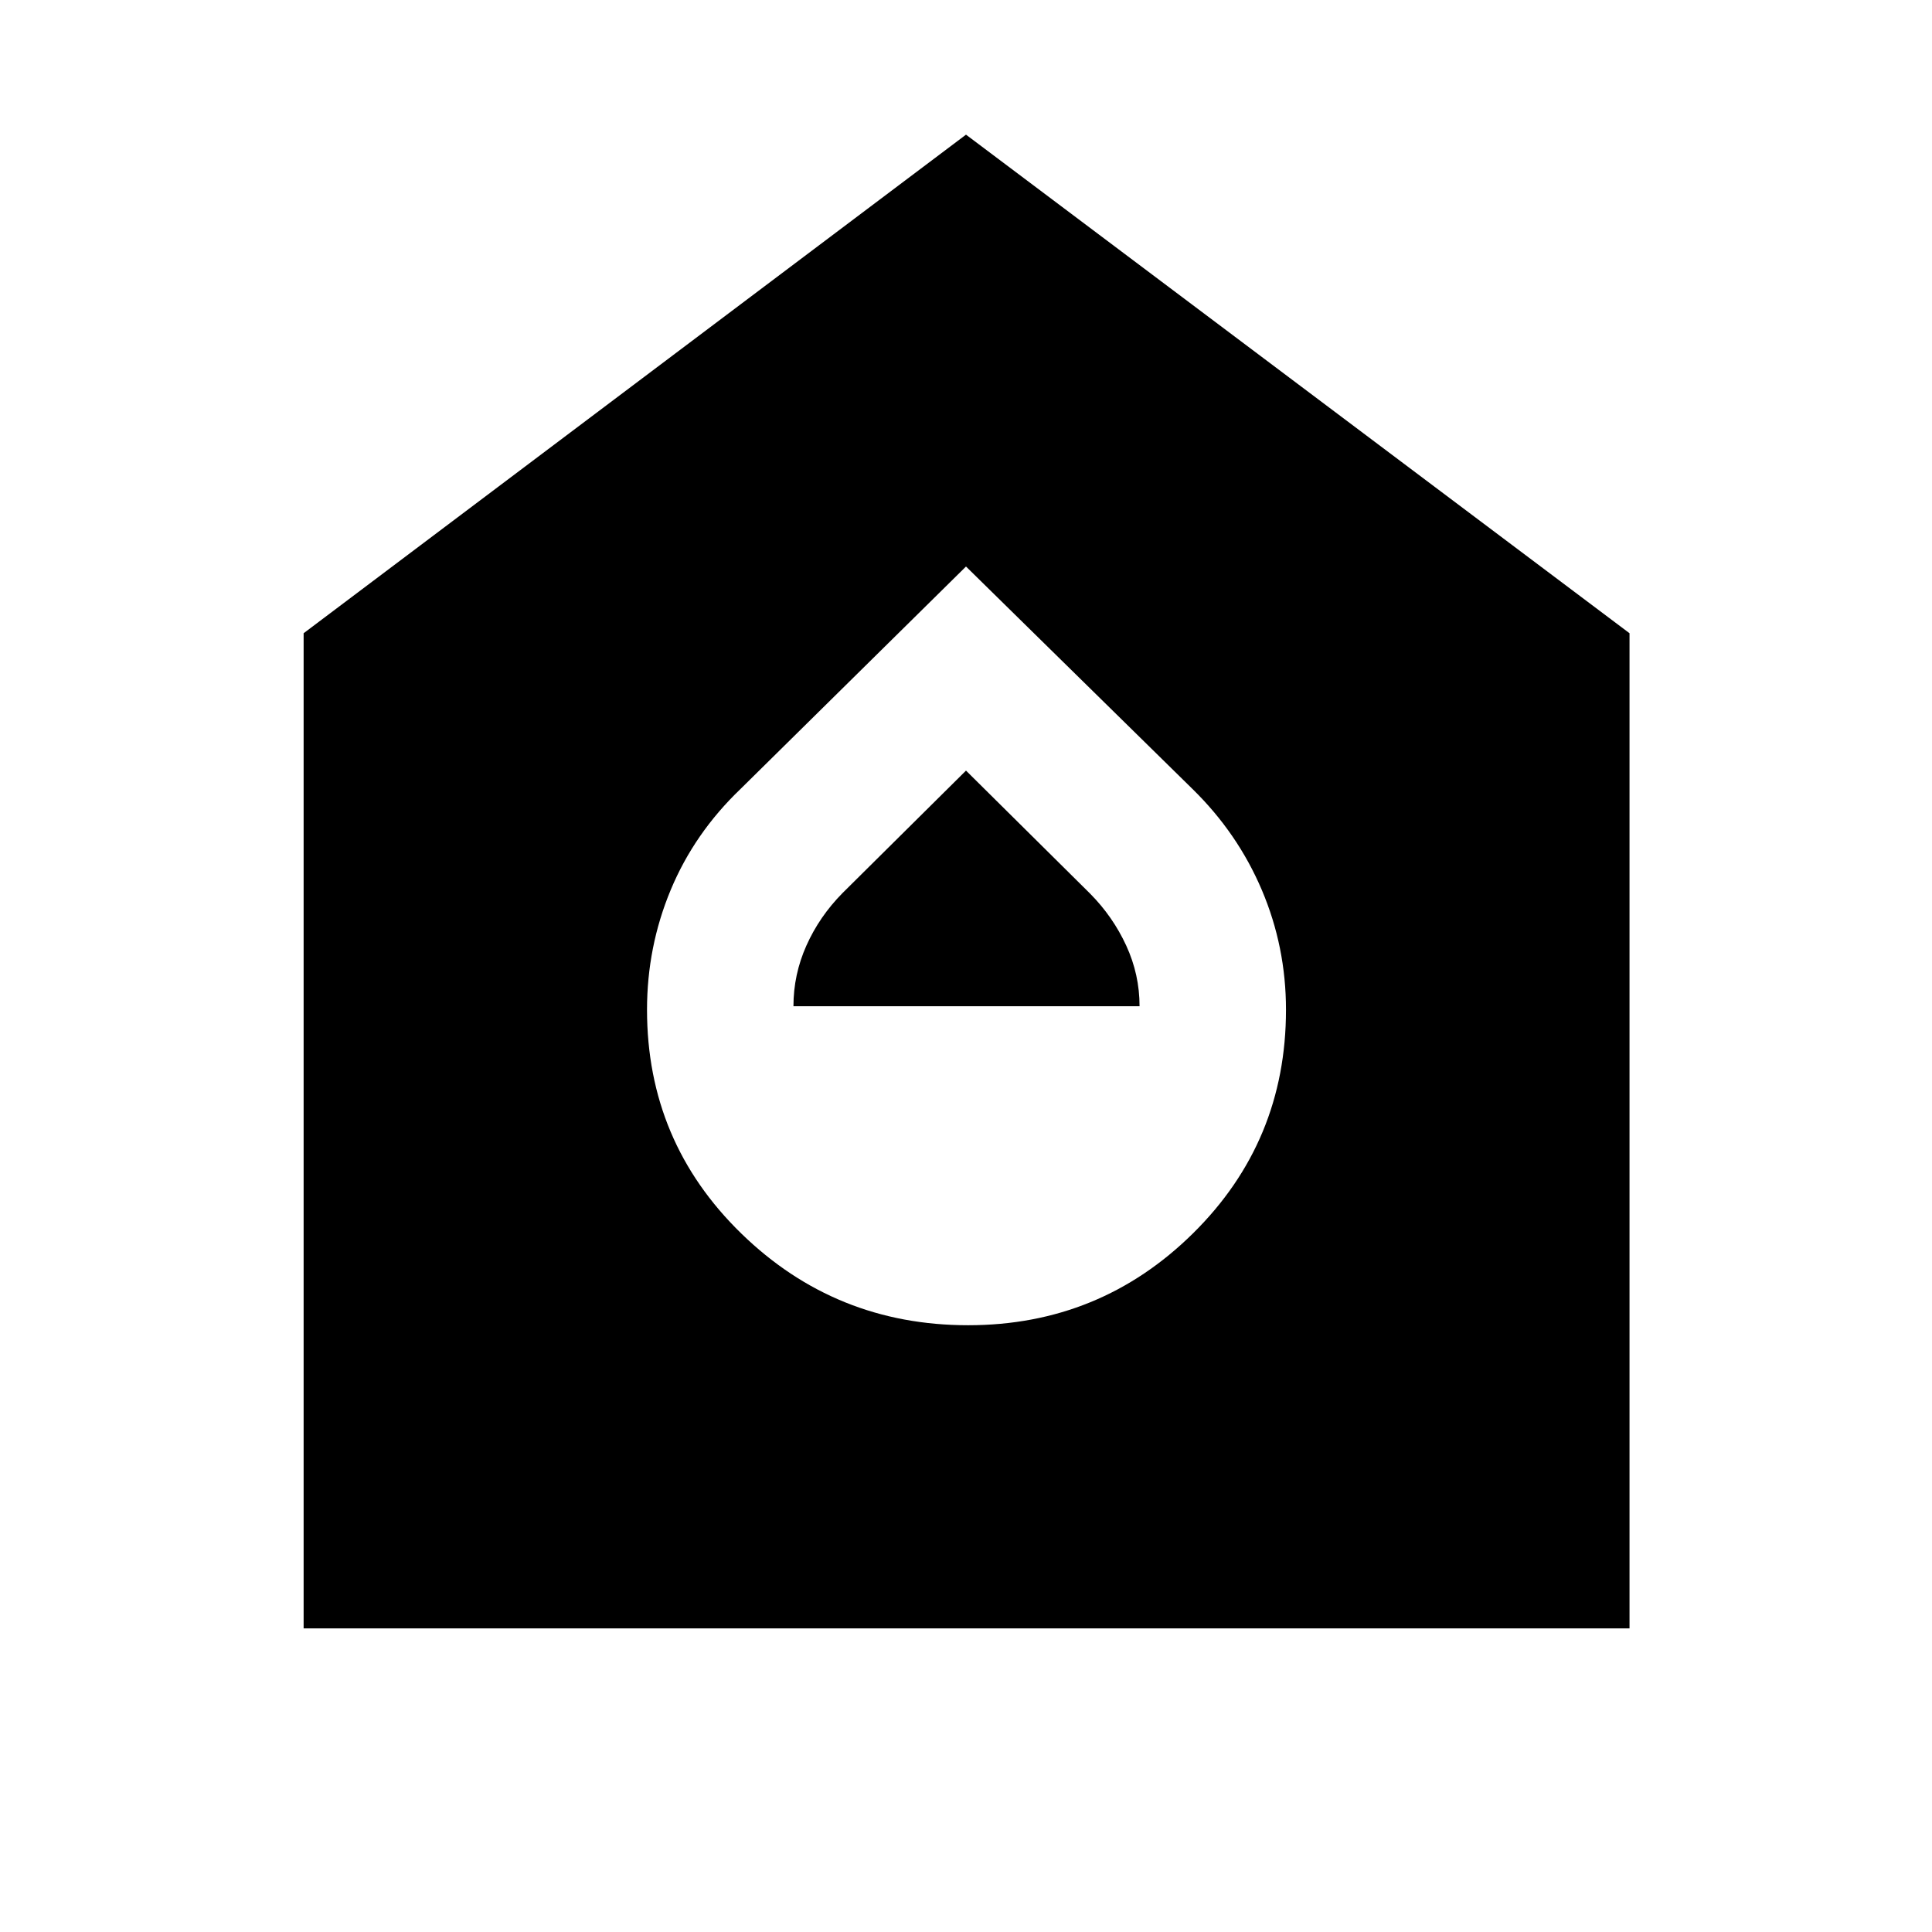 <svg xmlns="http://www.w3.org/2000/svg" height="48" viewBox="0 -960 960 960" width="48"><path d="M481.06-301.5q65.44 0 111.69-45.61Q639-392.73 639-458.25q0-31.25-12-59.5T592.5-568L480-678.5 368-568q-23 22-34.75 50.25t-11.75 59.5q0 65.52 46.81 111.14 46.82 45.61 112.75 45.61ZM394.26-460q0-15.74 6.44-30.15 6.43-14.4 17.88-26.03L480-577.09l61.67 61.12q11.33 11.45 17.95 25.83 6.62 14.37 6.62 30.14H394.26ZM150.87-150.87v-494.48L480-893.09l329.7 247.74v494.48H150.87Z"/></svg>